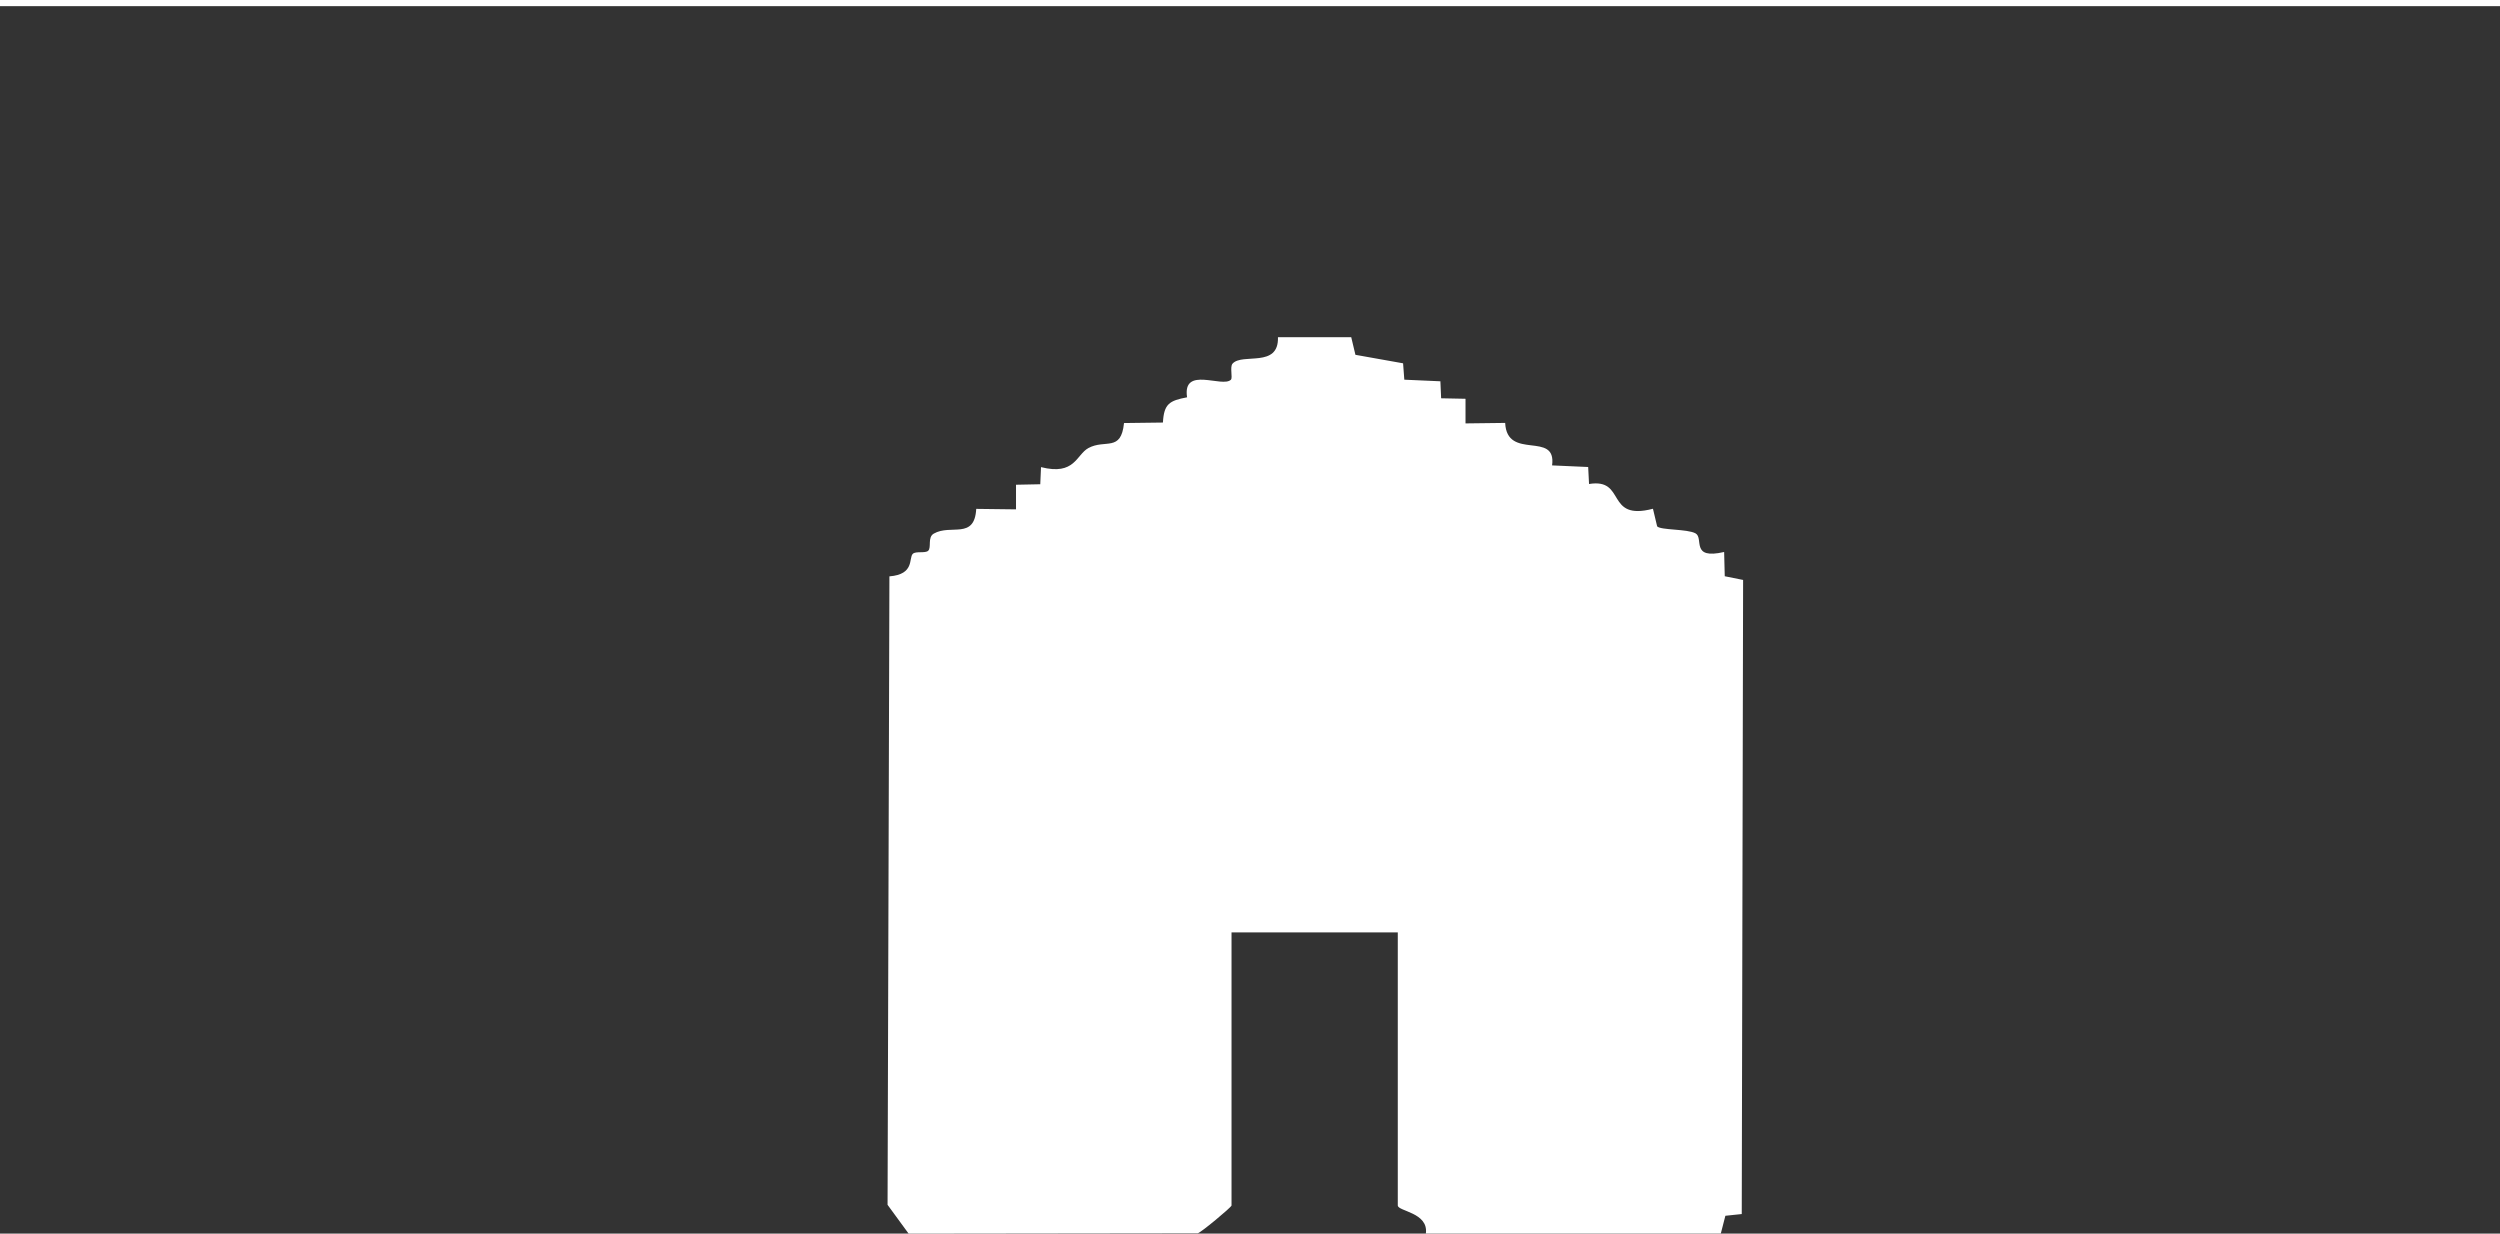 <?xml version="1.0" encoding="UTF-8"?>
<svg id="Layer_2" data-name="Layer 2" xmlns="http://www.w3.org/2000/svg" viewBox="0 0 203 100.17">
  <rect x="0" y="0" width="203" height="100.17" fill="#333333" stroke="none"/>
  <defs>
    <style>
      .cls-1 {
        fill: #fff;
      }
    </style>
  </defs>
  <g id="Layer_1-2" data-name="Layer 1">
    <g>
      <rect class="cls-1" width="203" height=".5"/>
      <path class="cls-1" d="M100,97.89c-.05.17-2.49,2.2-2.74,2.25l-23.48.03-1.71-2.34.15-51.03c2.07-.16,1.55-1.49,1.9-1.83.25-.24,1-.02,1.25-.25.28-.27-.07-1.09.45-1.39,1.39-.8,3.31.52,3.45-2.01l3.23.04v-2s1.97-.04,1.97-.04l.06-1.39c2.76.7,2.86-1.01,3.85-1.55,1.37-.74,2.65.35,2.89-2.03l3.16-.04c.08-1.52.53-1.78,1.96-2.05-.39-2.58,2.88-.74,3.56-1.43.16-.16-.1-1.03.13-1.3.79-.9,3.77.39,3.69-2.15h5.95s.34,1.43.34,1.43l3.87.69.1,1.33,2.93.13.06,1.38,1.98.04v2s3.22-.04,3.22-.04c.14,3.1,4.19.6,3.81,3.45l2.93.13.07,1.38c3.05-.5,1.29,3.03,5.19,2.01l.34,1.43c.3.32,2.46.2,3.12.57.69.39-.44,2.15,2.32,1.51l.05,1.97,1.49.3-.11,51.49-1.33.14-.37,1.44h-23.95c.23-1.71-2.28-1.8-2.28-2.28v-22.17h-13.5v22.17Z"/>
    </g>
  </g>
</svg>